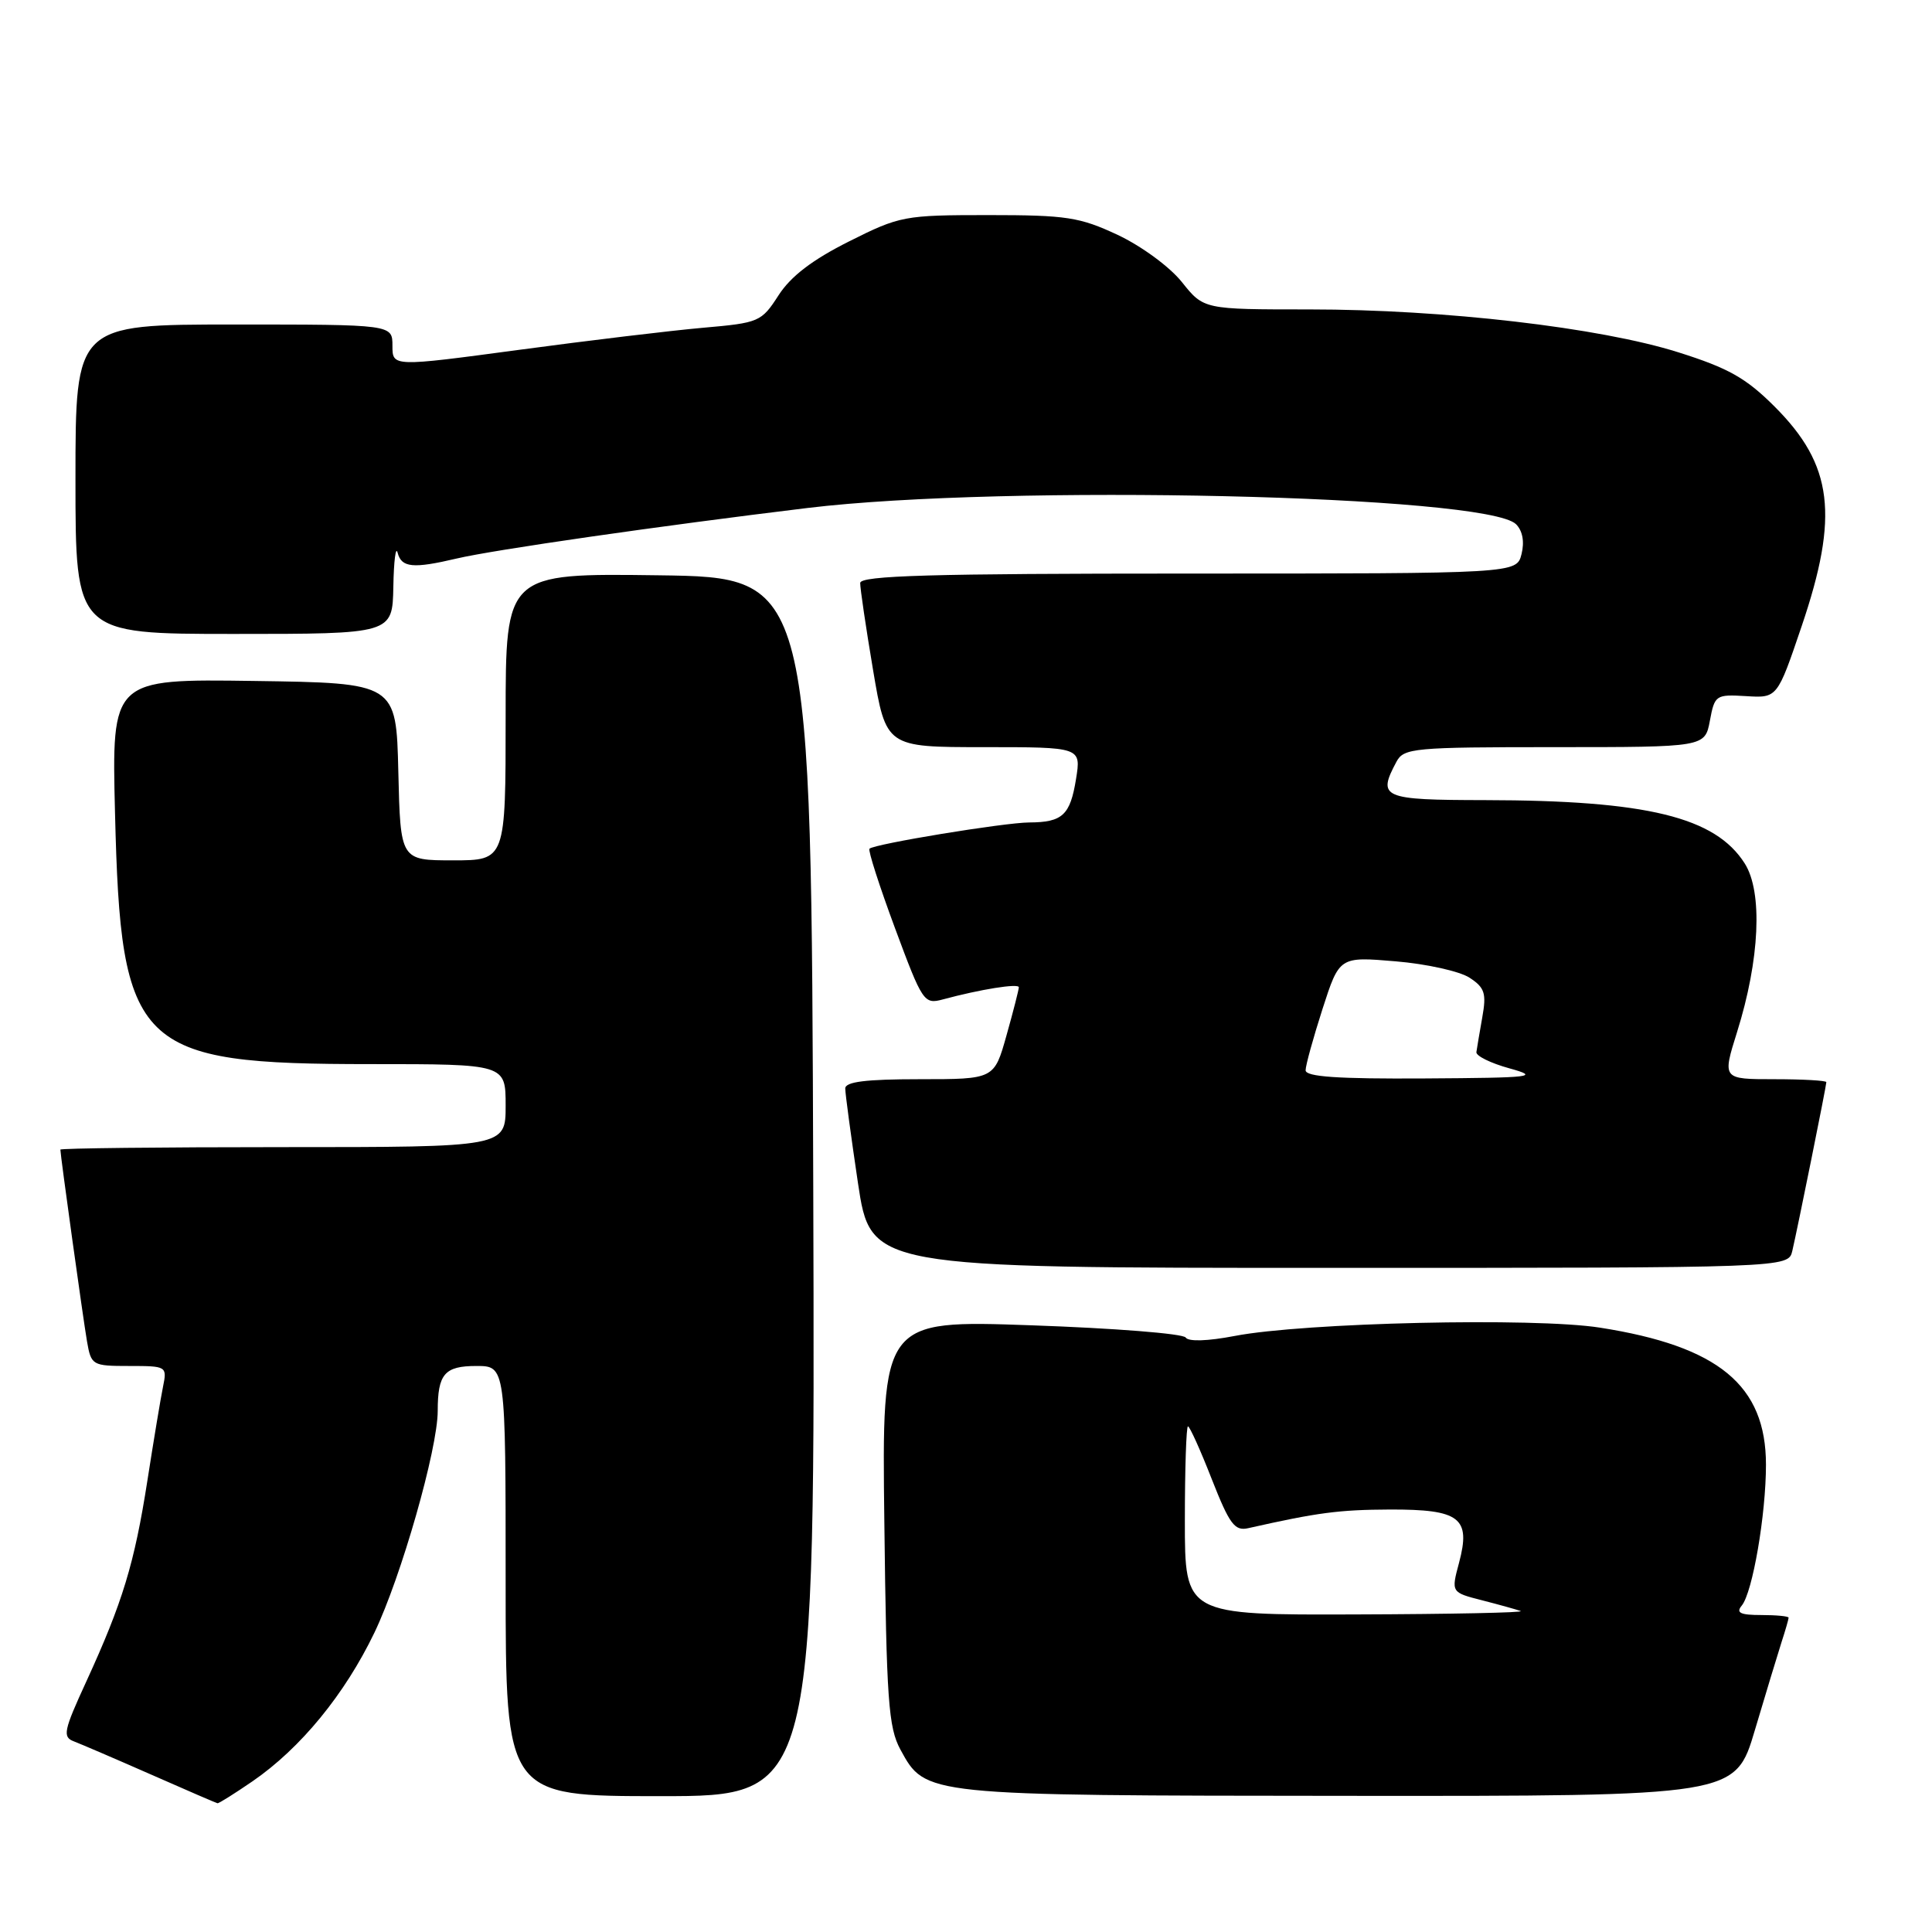 <?xml version="1.0" encoding="UTF-8" standalone="no"?>
<!DOCTYPE svg PUBLIC "-//W3C//DTD SVG 1.1//EN" "http://www.w3.org/Graphics/SVG/1.1/DTD/svg11.dtd" >
<svg xmlns="http://www.w3.org/2000/svg" xmlns:xlink="http://www.w3.org/1999/xlink" version="1.1" viewBox="0 0 256 256">
 <g >
 <path fill="currentColor"
d=" M 33.46 236.03 C 39.83 231.65 45.68 224.51 49.61 216.34 C 53.15 208.97 58.00 192.00 58.00 186.95 C 58.00 182.06 58.91 181.00 63.11 181.00 C 67.00 181.00 67.00 181.00 67.00 209.50 C 67.00 238.00 67.00 238.00 87.51 238.00 C 108.01 238.00 108.01 238.00 107.76 157.25 C 107.50 76.50 107.50 76.50 87.25 76.23 C 67.00 75.96 67.00 75.96 67.00 94.98 C 67.00 114.00 67.00 114.00 60.03 114.00 C 53.06 114.00 53.06 114.00 52.78 102.25 C 52.50 90.50 52.50 90.50 33.65 90.23 C 14.80 89.96 14.80 89.96 15.24 107.73 C 16.01 139.04 18.01 141.00 49.15 141.00 C 67.00 141.00 67.00 141.00 67.00 146.50 C 67.00 152.00 67.00 152.00 37.50 152.00 C 21.27 152.00 8.00 152.15 8.00 152.33 C 8.00 153.06 11.01 174.73 11.53 177.75 C 12.08 180.91 12.23 181.00 17.12 181.00 C 22.09 181.00 22.15 181.04 21.60 183.75 C 21.29 185.26 20.36 190.86 19.53 196.19 C 17.82 207.16 16.24 212.34 11.44 222.80 C 8.43 229.34 8.26 230.16 9.79 230.74 C 10.73 231.10 15.32 233.07 20.00 235.13 C 24.68 237.19 28.64 238.91 28.82 238.94 C 29.00 238.97 31.08 237.66 33.46 236.03 Z  M 232.53 229.25 C 233.96 224.44 235.55 219.20 236.06 217.60 C 236.58 216.01 237.00 214.54 237.00 214.35 C 237.00 214.16 235.37 214.00 233.38 214.00 C 230.60 214.00 229.99 213.71 230.79 212.75 C 232.23 211.00 234.00 200.69 234.00 194.07 C 233.99 183.55 227.72 178.38 212.00 175.92 C 203.29 174.55 172.80 175.25 163.61 177.02 C 160.02 177.71 157.48 177.79 157.11 177.23 C 156.77 176.71 147.58 175.99 136.68 175.61 C 116.85 174.91 116.85 174.91 117.18 201.71 C 117.46 225.31 117.72 228.90 119.31 231.83 C 122.66 237.95 122.31 237.92 178.72 237.96 C 229.94 238.00 229.94 238.00 232.53 229.25 Z  M 237.49 165.75 C 238.20 162.71 242.00 143.88 242.00 143.39 C 242.00 143.18 238.90 143.00 235.10 143.00 C 228.21 143.00 228.21 143.00 230.17 136.75 C 233.18 127.16 233.59 118.21 231.19 114.42 C 227.29 108.26 218.23 106.05 196.75 106.02 C 183.12 106.00 182.48 105.72 185.04 100.93 C 186.01 99.12 187.32 99.00 205.99 99.00 C 225.91 99.00 225.91 99.00 226.57 95.49 C 227.20 92.10 227.36 92.00 231.36 92.24 C 235.50 92.50 235.50 92.50 238.72 83.00 C 243.71 68.31 242.89 61.61 235.14 53.87 C 231.35 50.08 229.01 48.77 222.38 46.68 C 211.99 43.40 191.35 41.00 173.50 41.00 C 159.50 41.00 159.50 41.00 156.61 37.38 C 155.00 35.36 151.25 32.61 148.11 31.13 C 143.07 28.77 141.33 28.50 130.98 28.50 C 119.80 28.50 119.24 28.61 112.48 32.00 C 107.64 34.43 104.78 36.61 103.16 39.13 C 100.89 42.65 100.59 42.78 93.16 43.43 C 88.95 43.80 77.96 45.12 68.75 46.36 C 52.00 48.61 52.00 48.61 52.00 45.81 C 52.00 43.00 52.00 43.00 31.00 43.00 C 10.00 43.00 10.00 43.00 10.00 63.50 C 10.00 84.00 10.00 84.00 31.00 84.00 C 52.00 84.00 52.00 84.00 52.12 77.75 C 52.18 74.31 52.44 72.29 52.69 73.25 C 53.20 75.22 54.73 75.37 60.50 74.01 C 65.41 72.85 87.53 69.67 107.00 67.31 C 133.23 64.14 196.99 65.60 200.88 69.46 C 201.75 70.33 202.02 71.78 201.61 73.42 C 200.96 76.00 200.96 76.00 157.48 76.00 C 123.37 76.00 114.00 76.27 113.98 77.25 C 113.97 77.94 114.73 83.11 115.68 88.75 C 117.41 99.00 117.41 99.00 130.33 99.00 C 143.26 99.00 143.26 99.00 142.58 103.22 C 141.81 108.01 140.79 108.96 136.38 108.98 C 133.05 109.00 115.84 111.83 115.21 112.46 C 115.00 112.67 116.52 117.40 118.59 122.98 C 122.23 132.79 122.44 133.10 124.93 132.43 C 129.88 131.09 135.00 130.27 135.00 130.82 C 135.00 131.12 134.27 133.99 133.37 137.18 C 131.74 143.00 131.74 143.00 121.87 143.00 C 114.71 143.00 112.00 143.34 112.00 144.23 C 112.00 144.91 112.76 150.54 113.68 156.73 C 115.37 168.00 115.37 168.00 176.16 168.00 C 236.96 168.00 236.96 168.00 237.49 165.75 Z  M 157.00 201.50 C 157.00 194.62 157.19 189.00 157.41 189.00 C 157.64 189.00 159.06 192.14 160.56 195.98 C 162.92 201.98 163.60 202.90 165.40 202.49 C 174.60 200.42 177.41 200.05 184.13 200.02 C 193.46 199.99 194.92 201.11 193.33 207.08 C 192.28 211.00 192.28 211.00 196.39 212.05 C 198.65 212.63 200.95 213.27 201.50 213.47 C 202.05 213.68 192.26 213.88 179.75 213.92 C 157.00 214.00 157.00 214.00 157.00 201.50 Z  M 173.00 141.82 C 173.00 141.17 174.01 137.52 175.24 133.69 C 177.48 126.75 177.48 126.75 184.92 127.38 C 189.01 127.72 193.42 128.70 194.72 129.55 C 196.74 130.87 196.98 131.62 196.41 134.80 C 196.05 136.83 195.70 138.91 195.63 139.41 C 195.56 139.91 197.53 140.88 200.00 141.56 C 204.11 142.70 203.15 142.81 188.75 142.90 C 177.27 142.97 173.00 142.68 173.00 141.82 Z "/>
</g>
</svg>